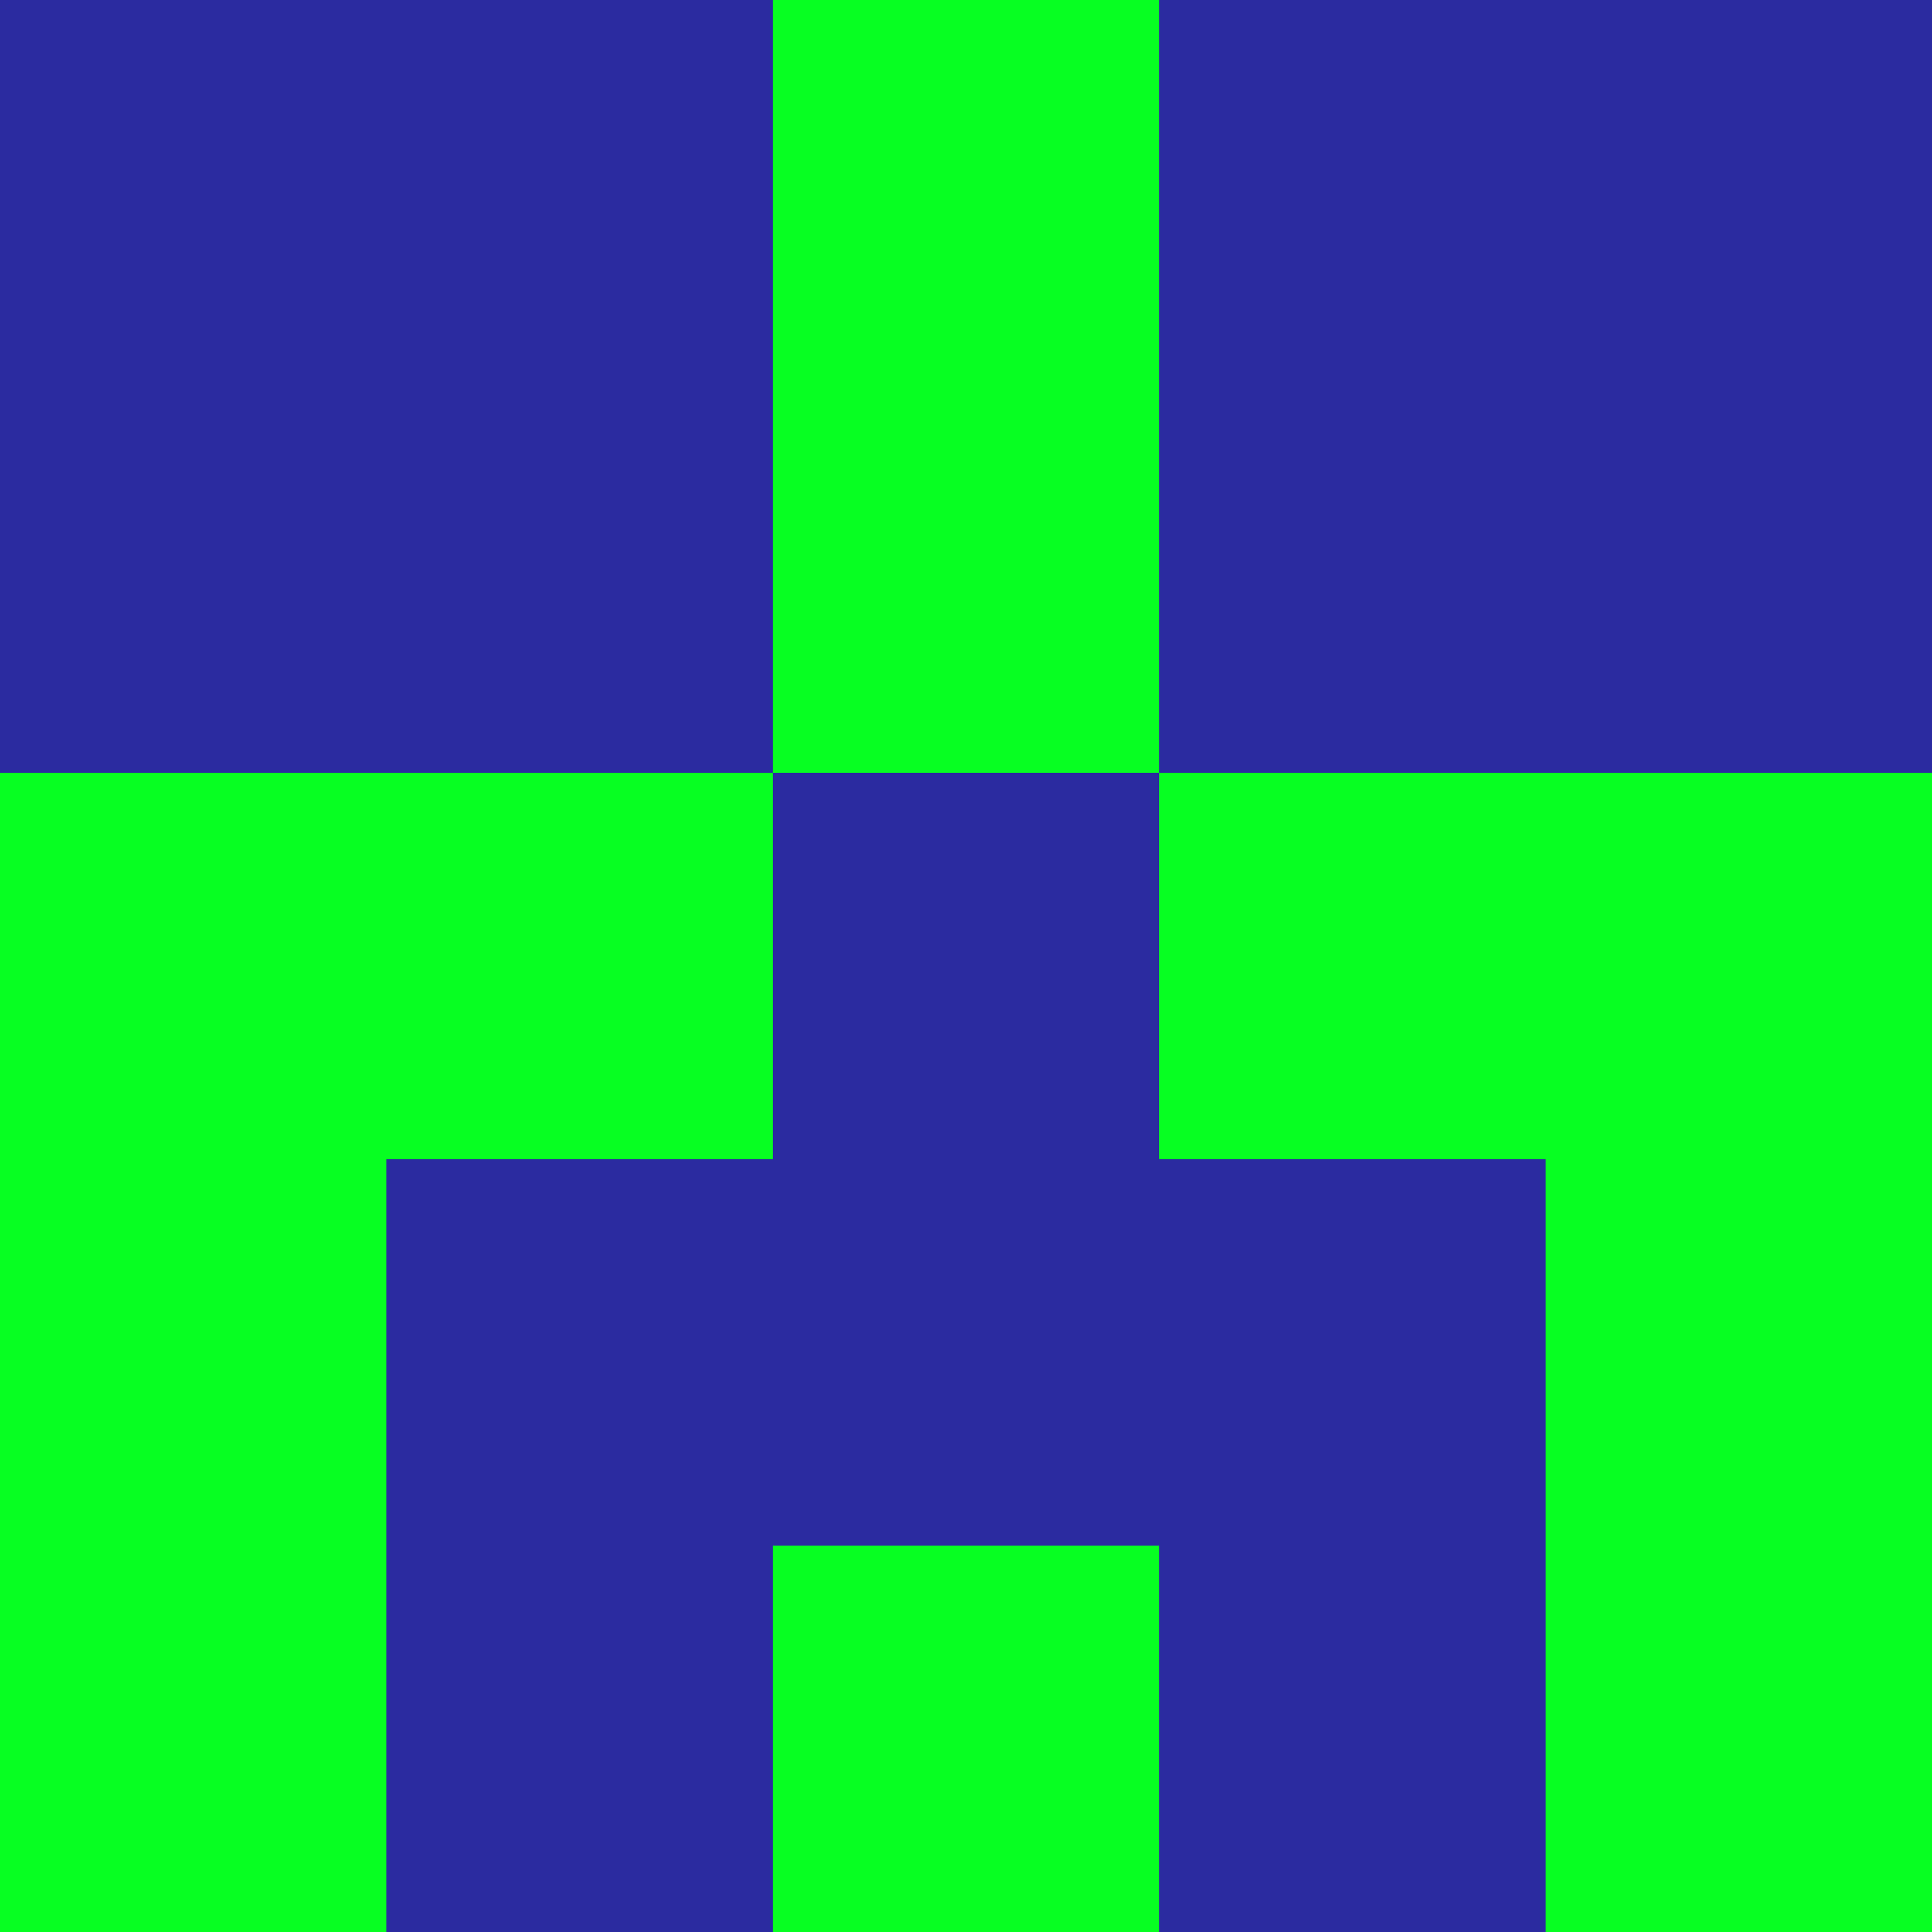 <?xml version="1.0" encoding="utf-8"?>
<!DOCTYPE svg PUBLIC "-//W3C//DTD SVG 20010904//EN"
"http://www.w3.org/TR/2001/REC-SVG-20010904/DTD/svg10.dtd">
<svg viewBox="0 0 5 5" height="100" width="100" xml:lang="fr"
     xmlns="http://www.w3.org/2000/svg"
     xmlns:xlink="http://www.w3.org/1999/xlink">
                        <rect x="0" y="0" height="1" width="1" fill="#2B2BA0"/>
                    <rect x="4" y="0" height="1" width="1" fill="#2B2BA0"/>
                    <rect x="1" y="0" height="1" width="1" fill="#2B2BA0"/>
                    <rect x="3" y="0" height="1" width="1" fill="#2B2BA0"/>
                    <rect x="2" y="0" height="1" width="1" fill="#07FF22"/>
                                <rect x="0" y="1" height="1" width="1" fill="#2B2BA0"/>
                    <rect x="4" y="1" height="1" width="1" fill="#2B2BA0"/>
                    <rect x="1" y="1" height="1" width="1" fill="#2B2BA0"/>
                    <rect x="3" y="1" height="1" width="1" fill="#2B2BA0"/>
                    <rect x="2" y="1" height="1" width="1" fill="#07FF22"/>
                                <rect x="0" y="2" height="1" width="1" fill="#07FF22"/>
                    <rect x="4" y="2" height="1" width="1" fill="#07FF22"/>
                    <rect x="1" y="2" height="1" width="1" fill="#07FF22"/>
                    <rect x="3" y="2" height="1" width="1" fill="#07FF22"/>
                    <rect x="2" y="2" height="1" width="1" fill="#2B2BA0"/>
                                <rect x="0" y="3" height="1" width="1" fill="#07FF22"/>
                    <rect x="4" y="3" height="1" width="1" fill="#07FF22"/>
                    <rect x="1" y="3" height="1" width="1" fill="#2B2BA0"/>
                    <rect x="3" y="3" height="1" width="1" fill="#2B2BA0"/>
                    <rect x="2" y="3" height="1" width="1" fill="#2B2BA0"/>
                                <rect x="0" y="4" height="1" width="1" fill="#07FF22"/>
                    <rect x="4" y="4" height="1" width="1" fill="#07FF22"/>
                    <rect x="1" y="4" height="1" width="1" fill="#2B2BA0"/>
                    <rect x="3" y="4" height="1" width="1" fill="#2B2BA0"/>
                    <rect x="2" y="4" height="1" width="1" fill="#07FF22"/>
            </svg>